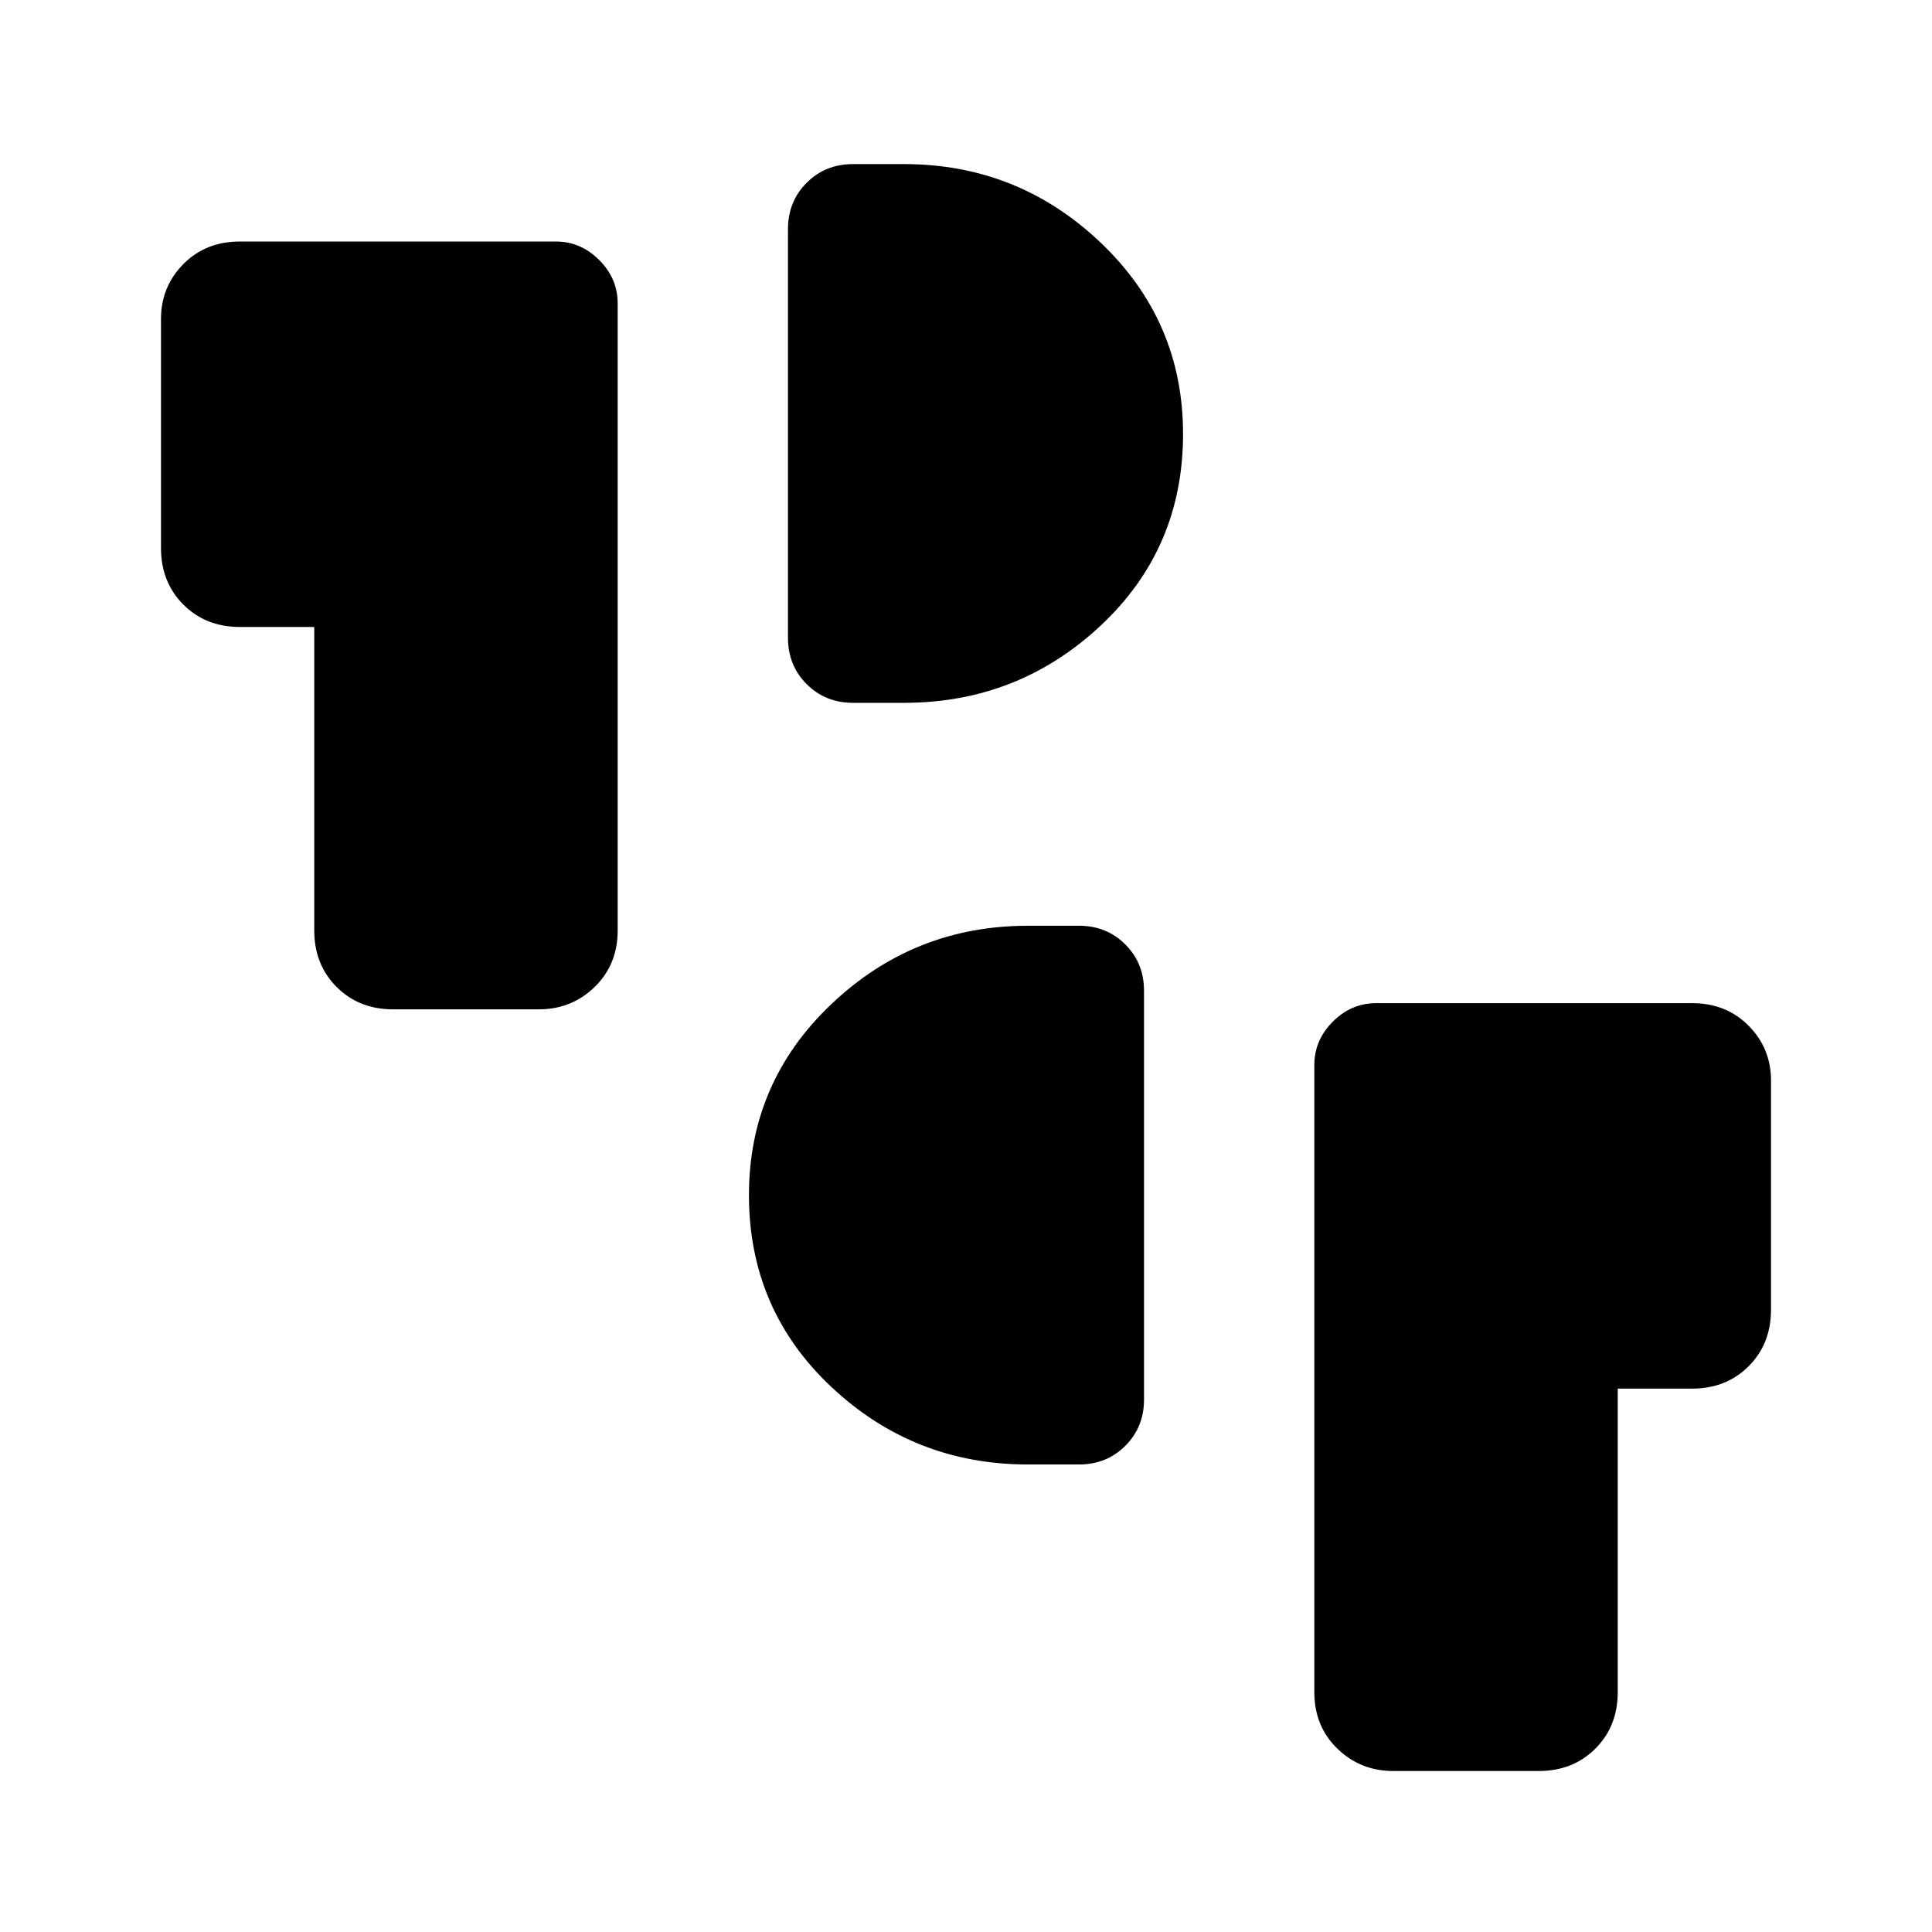 <svg xmlns="http://www.w3.org/2000/svg" height="24" viewBox="0 -960 960 960" width="24"><path d="M692.31-80q-16.35 0-27.79-11.12-11.44-11.11-11.44-28.11v-311.54q0-12.38 9.19-21.58 9.19-9.19 21.58-9.19h156.92q17 0 28.11 11.22Q880-439.1 880-423.08v113.85q0 17-11.12 28.11Q857.77-270 840.77-270h-36.92v150.77q0 17-11.12 28.11Q781.62-80 764.62-80h-72.31ZM510.77-232.31q-56.63 0-97.62-38.48-41-38.48-41-95.36 0-56.05 41-94.95 40.99-38.9 97.62-38.9h25.38q13.73 0 23.02 9.29t9.29 23.02v203.07q0 13.74-9.29 23.02-9.29 9.29-23.02 9.29h-25.38ZM195.38-458.46q-17 0-28.11-11.12-11.12-11.11-11.12-28.11v-150.77h-36.92q-17 0-28.11-11.12Q80-670.69 80-687.69v-113.85q0-16.02 11.12-27.24Q102.23-840 119.23-840h156.92q12.39 0 21.58 9.19 9.19 9.19 9.19 21.58v311.54q0 17-11.44 28.11-11.44 11.12-27.79 11.12h-72.31Zm228.47-152.31q-13.73 0-23.02-9.29t-9.29-23.02v-203.07q0-13.73 9.29-23.02t23.02-9.29h25.38q56.63 0 97.62 38.97 41 38.97 41 95.12 0 56.99-41 95.29-40.99 38.31-97.62 38.31h-25.38Z"/></svg>